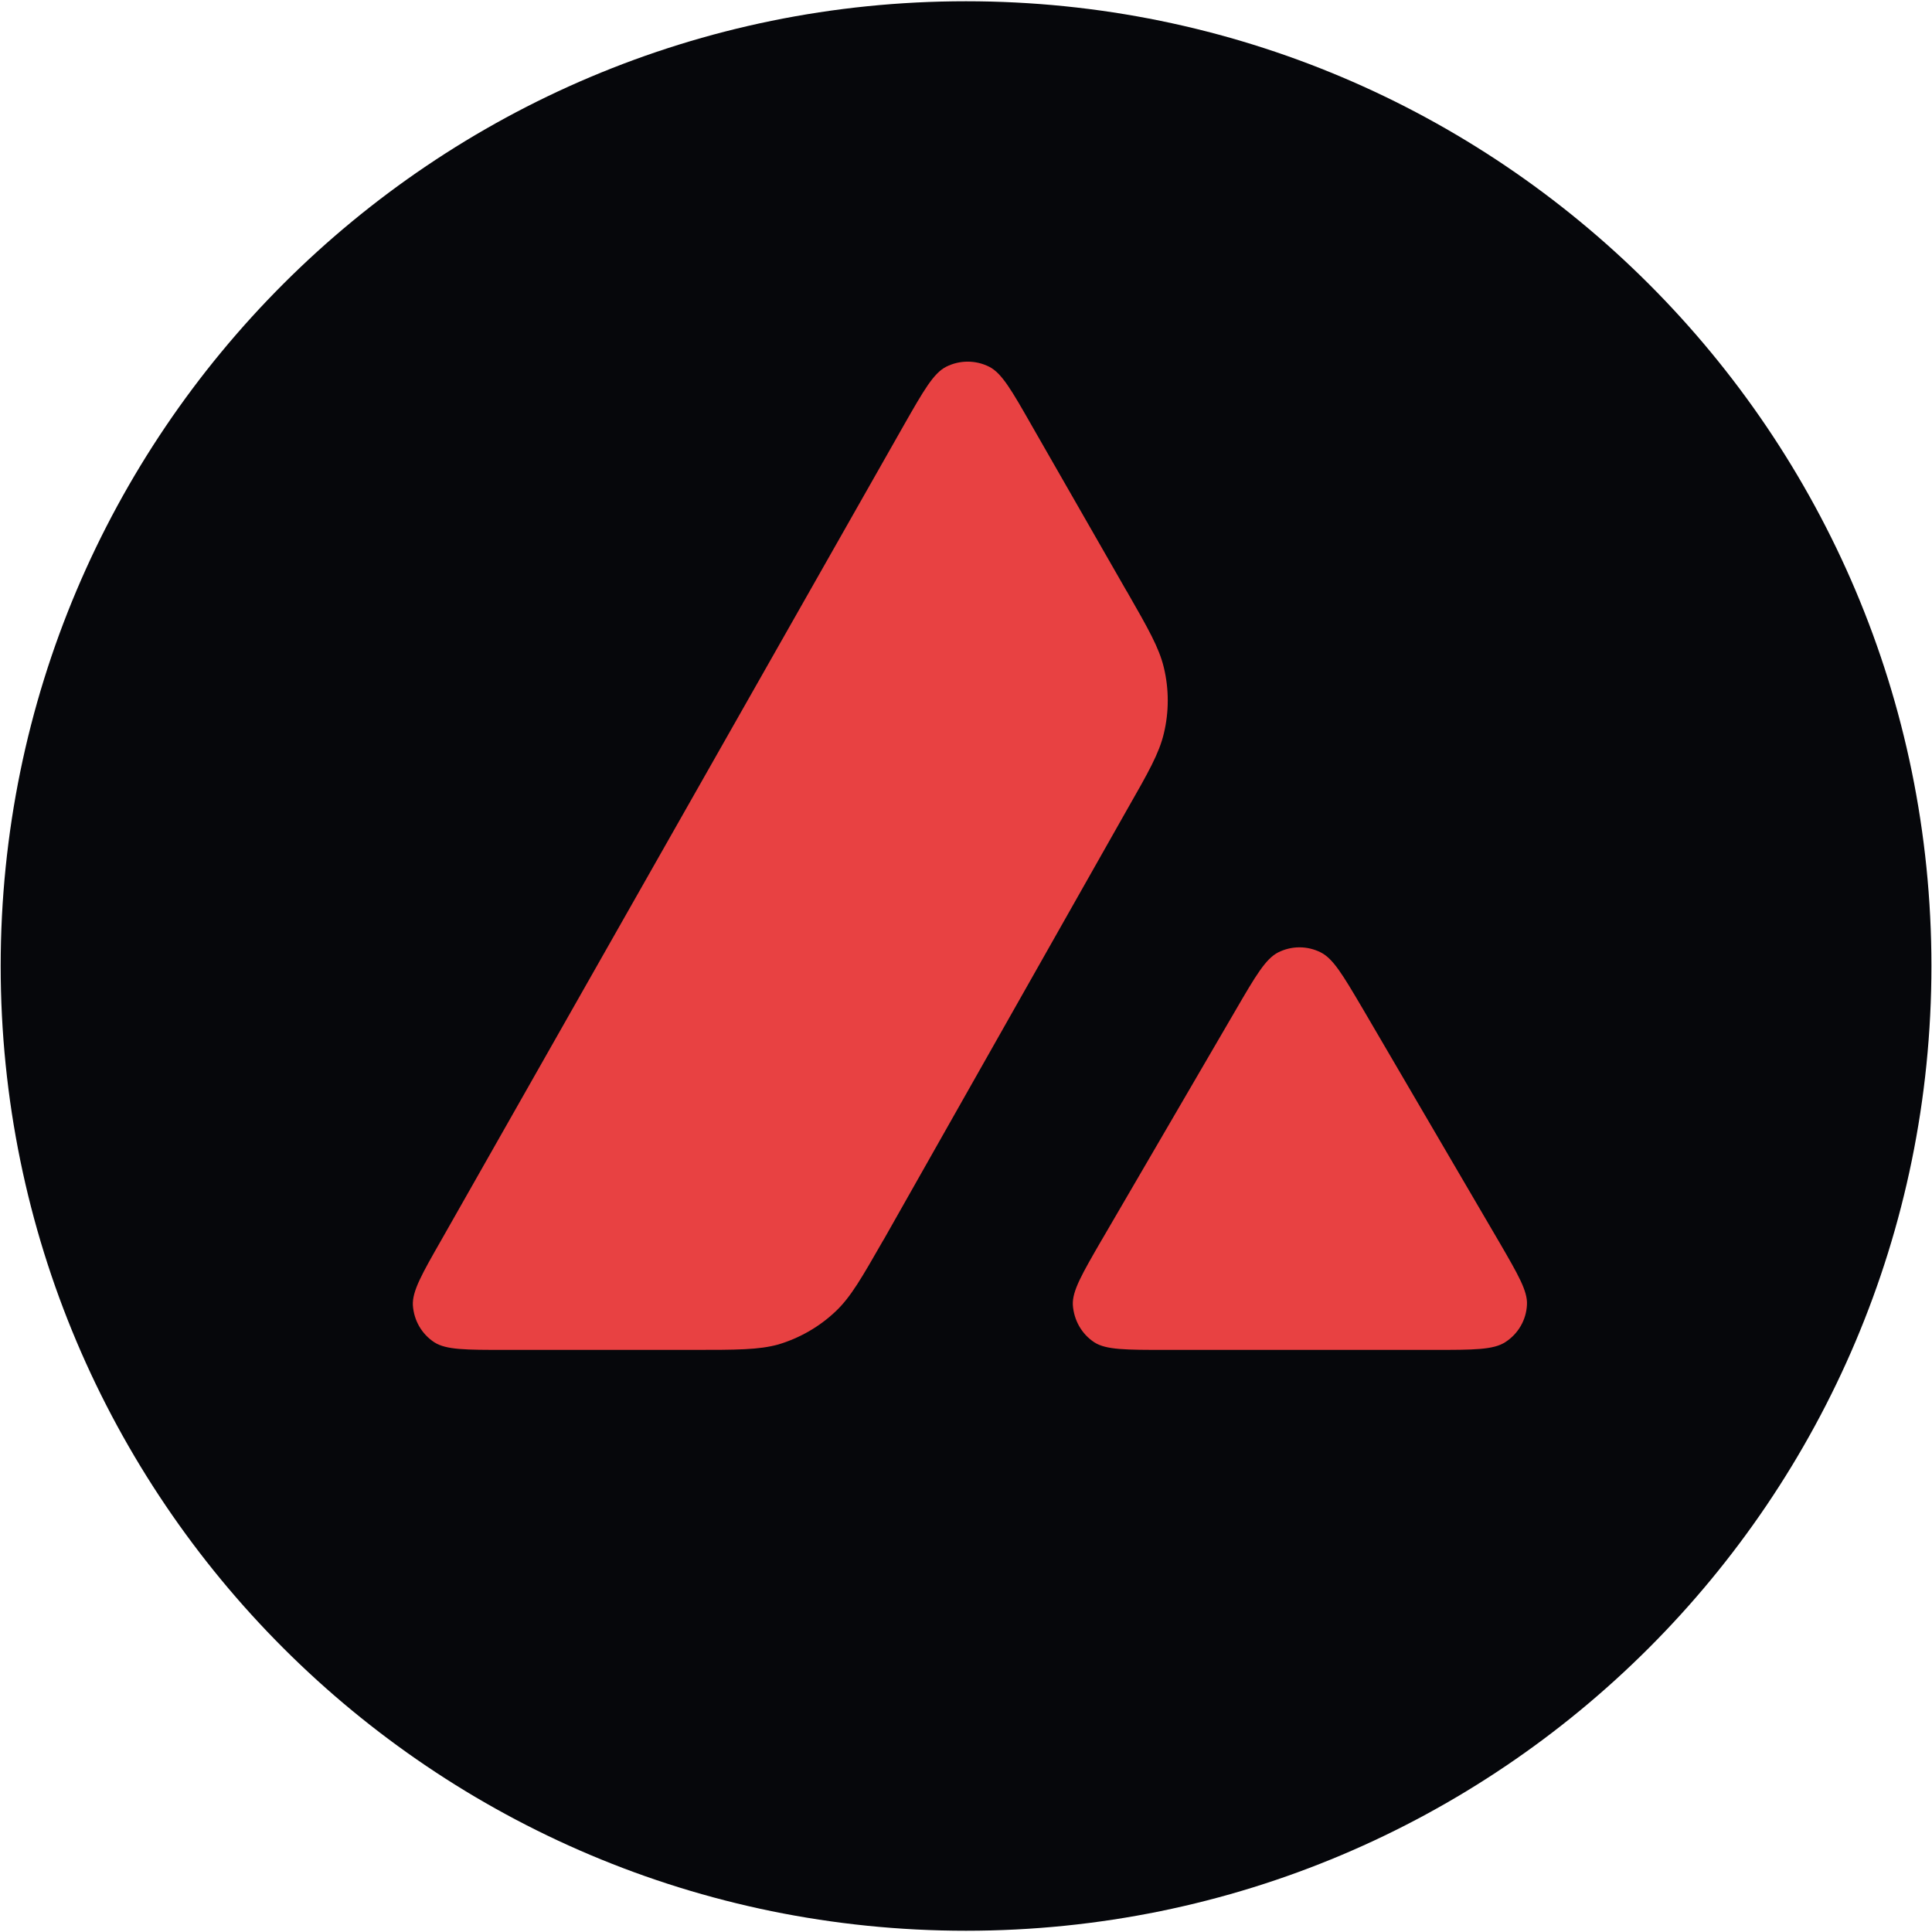 <svg width="20" height="20" viewBox="0 0 20 20" fill="none" xmlns="http://www.w3.org/2000/svg">
<path d="M16.168 3.431H3.819V14.654H16.168V3.431Z" fill="#E84142"/>
<path fill-rule="evenodd" clip-rule="evenodd" d="M19.994 10C19.994 15.516 15.519 19.987 10 19.987C4.481 19.987 0.007 15.516 0.007 10C0.007 4.484 4.481 0.013 10 0.013C15.519 0.013 19.994 4.484 19.994 10ZM7.168 13.974H5.229C4.821 13.974 4.62 13.974 4.497 13.896C4.365 13.81 4.284 13.668 4.274 13.511C4.267 13.366 4.367 13.189 4.569 12.836L9.357 4.401C9.561 4.043 9.664 3.863 9.794 3.797C9.934 3.726 10.101 3.726 10.241 3.797C10.371 3.863 10.474 4.043 10.678 4.401L11.662 6.118L11.668 6.127C11.888 6.511 11.999 6.706 12.048 6.91C12.102 7.134 12.102 7.369 12.048 7.593C11.999 7.799 11.888 7.995 11.665 8.385L9.15 12.829L9.143 12.84C8.921 13.227 8.809 13.424 8.654 13.572C8.484 13.734 8.28 13.851 8.057 13.918C7.853 13.974 7.625 13.974 7.168 13.974ZM12.066 13.974H14.845C15.255 13.974 15.461 13.974 15.584 13.893C15.717 13.807 15.8 13.663 15.807 13.506C15.815 13.366 15.716 13.196 15.523 12.863C15.517 12.852 15.51 12.84 15.503 12.829L14.111 10.449L14.095 10.422C13.9 10.091 13.801 9.925 13.674 9.86C13.534 9.789 13.37 9.789 13.23 9.86C13.102 9.926 12.999 10.1 12.795 10.451L11.408 12.831L11.403 12.839C11.2 13.19 11.099 13.364 11.106 13.508C11.116 13.665 11.197 13.81 11.329 13.896C11.45 13.974 11.656 13.974 12.066 13.974Z" fill="#06070B"/>
</svg>
